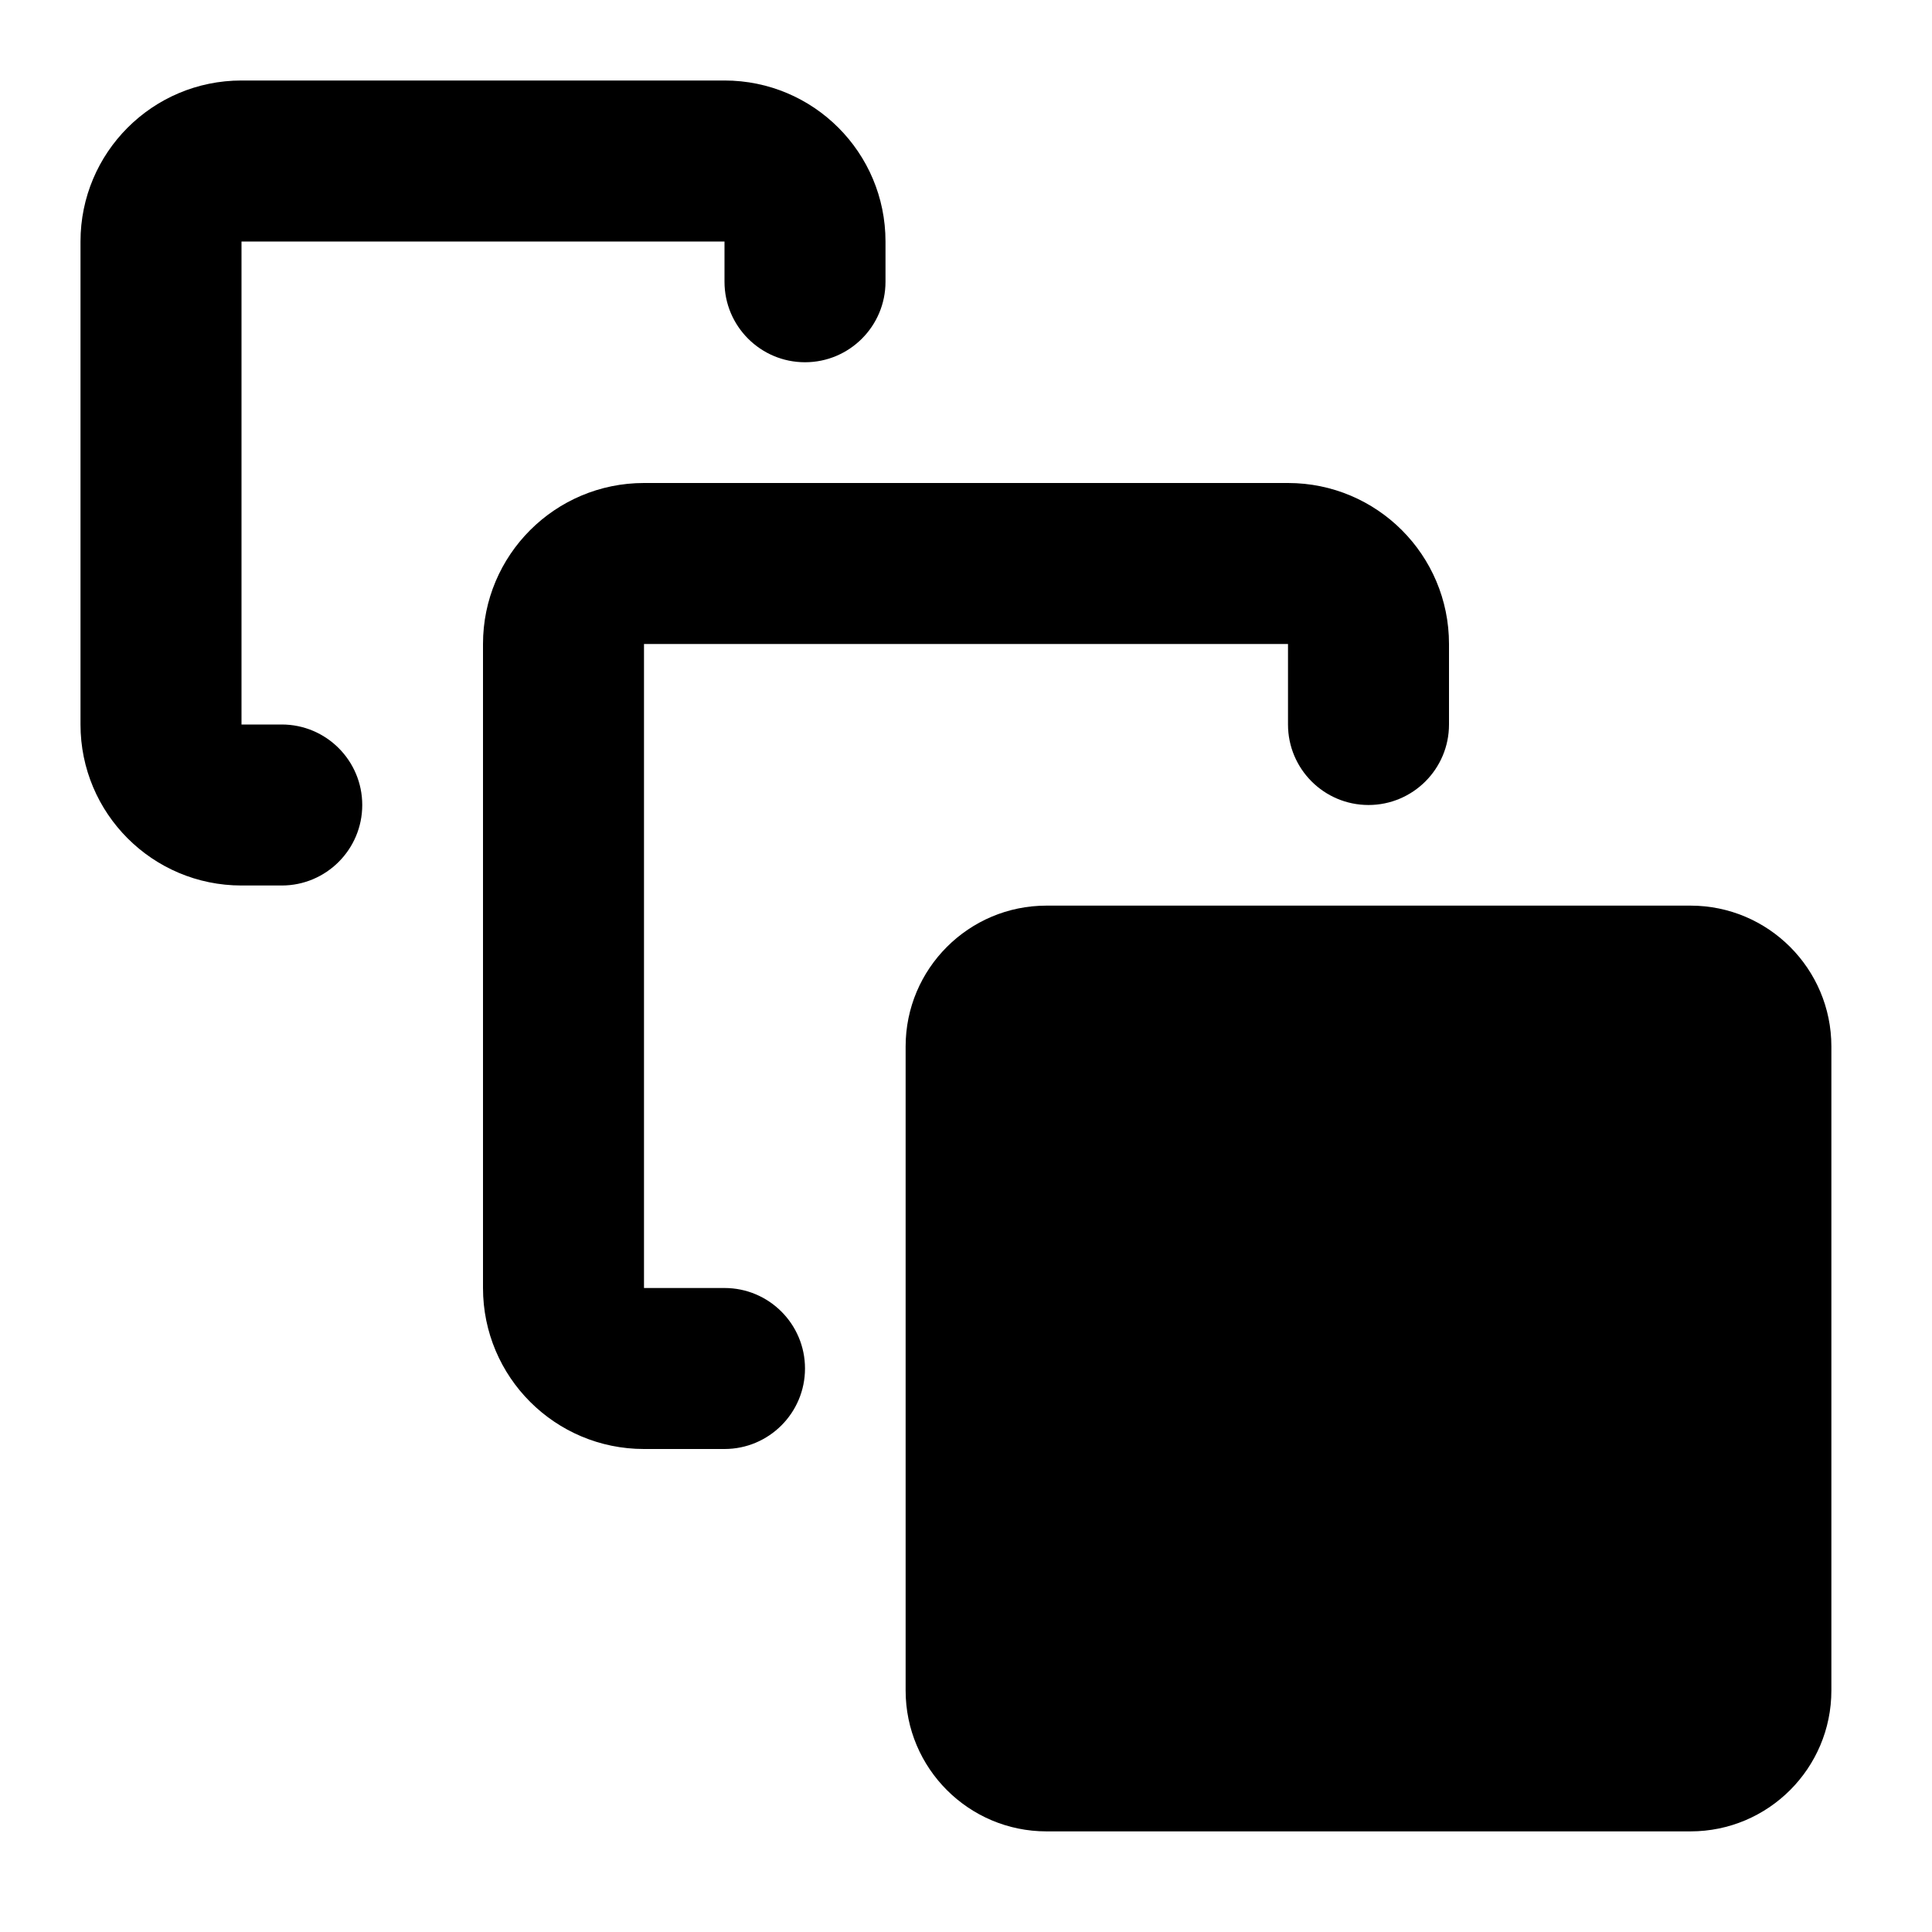 <svg width="24" height="24" viewBox="0 0 24 24" xmlns="http://www.w3.org/2000/svg">
    <path fill-rule="evenodd" clip-rule="evenodd" d="M1 3C1 1.895 1.895 1 3 1H9C10.105 1 11 1.895 11 3V3.5C11 4.052 10.552 4.5 10 4.5C9.448 4.5 9 4.052 9 3.5V3H3V9H3.5C4.052 9 4.5 9.448 4.5 10C4.5 10.552 4.052 11 3.5 11H3C1.895 11 1 10.105 1 9V3ZM11.25 13C11.25 12.034 12.034 11.25 13 11.25H21C21.966 11.25 22.75 12.034 22.75 13V21C22.75 21.966 21.966 22.75 21 22.75H13C12.034 22.75 11.25 21.966 11.25 21V13ZM8 6C6.895 6 6 6.895 6 8V16C6 17.105 6.895 18 8 18H9C9.552 18 10 17.552 10 17C10 16.448 9.552 16 9 16H8V8H16V9C16 9.552 16.448 10 17 10C17.552 10 18 9.552 18 9V8C18 6.895 17.105 6 16 6H8Z"/>
</svg>
